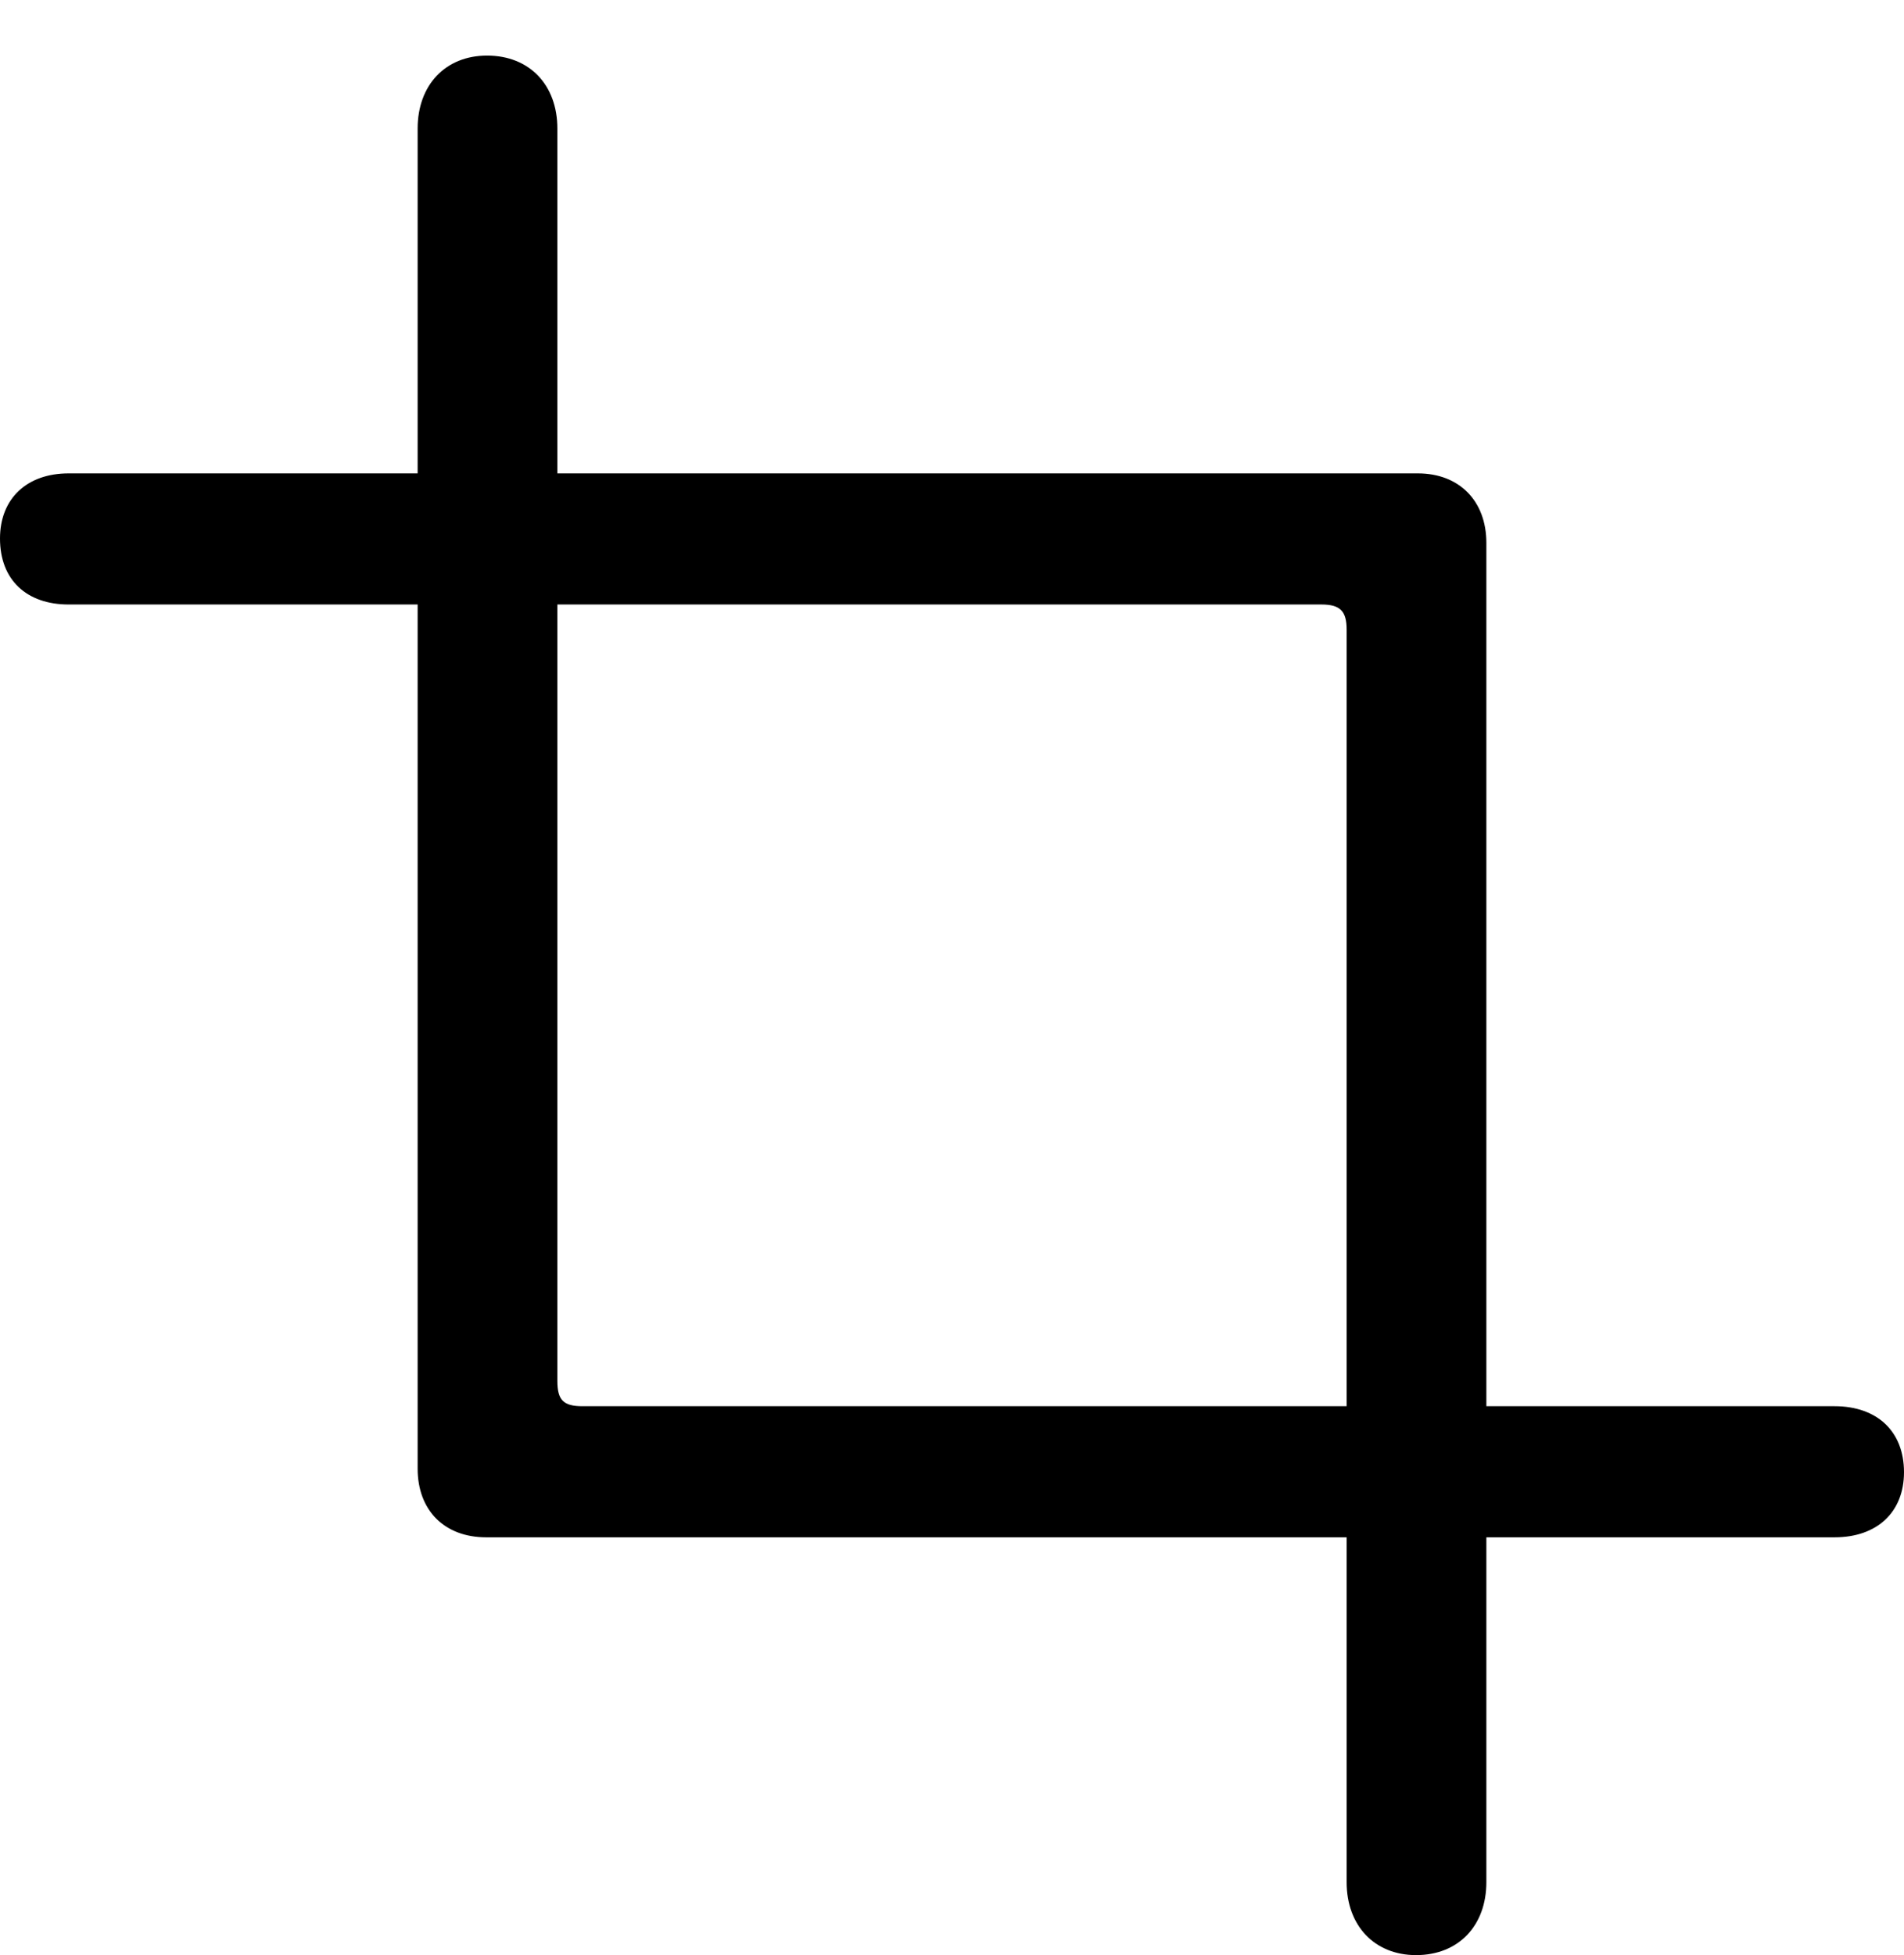 <?xml version="1.0" encoding="UTF-8"?>

<!--
  - Copyright (c) 2023. Compose Cupertino project and open source contributors.
  -
  -  Licensed under the Apache License, Version 2.0 (the "License");
  -  you may not use this file except in compliance with the License.
  -  You may obtain a copy of the License at
  -
  -      http://www.apache.org/licenses/LICENSE-2.0
  -
  -  Unless required by applicable law or agreed to in writing, software
  -  distributed under the License is distributed on an "AS IS" BASIS,
  -  WITHOUT WARRANTIES OR CONDITIONS OF ANY KIND, either express or implied.
  -  See the License for the specific language governing permissions and
  -  limitations under the License.
  -
  -->

<svg version="1.1" xmlns="http://www.w3.org/2000/svg" width="25.699" height="26.379">
  <path d="M25.699 19.863C25.699 19.312 25.336 18.973 24.762 18.973L7.863 18.973C7.605 18.973 7.523 18.891 7.523 18.633L7.523 1.734C7.523 1.148 7.148 0.75 6.574 0.75C6.012 0.75 5.637 1.148 5.637 1.734L5.637 19.816C5.637 20.379 6 20.742 6.562 20.742L24.762 20.742C25.336 20.742 25.699 20.402 25.699 19.863ZM0 7.266C0 7.828 0.363 8.156 0.926 8.156L17.836 8.156C18.094 8.156 18.176 8.25 18.176 8.496L18.176 25.395C18.176 25.98 18.551 26.379 19.113 26.379C19.688 26.379 20.062 25.98 20.062 25.395L20.062 7.324C20.062 6.762 19.699 6.387 19.137 6.387L0.926 6.387C0.363 6.387 0 6.727 0 7.266Z" fill="#000000"/>
</svg>
